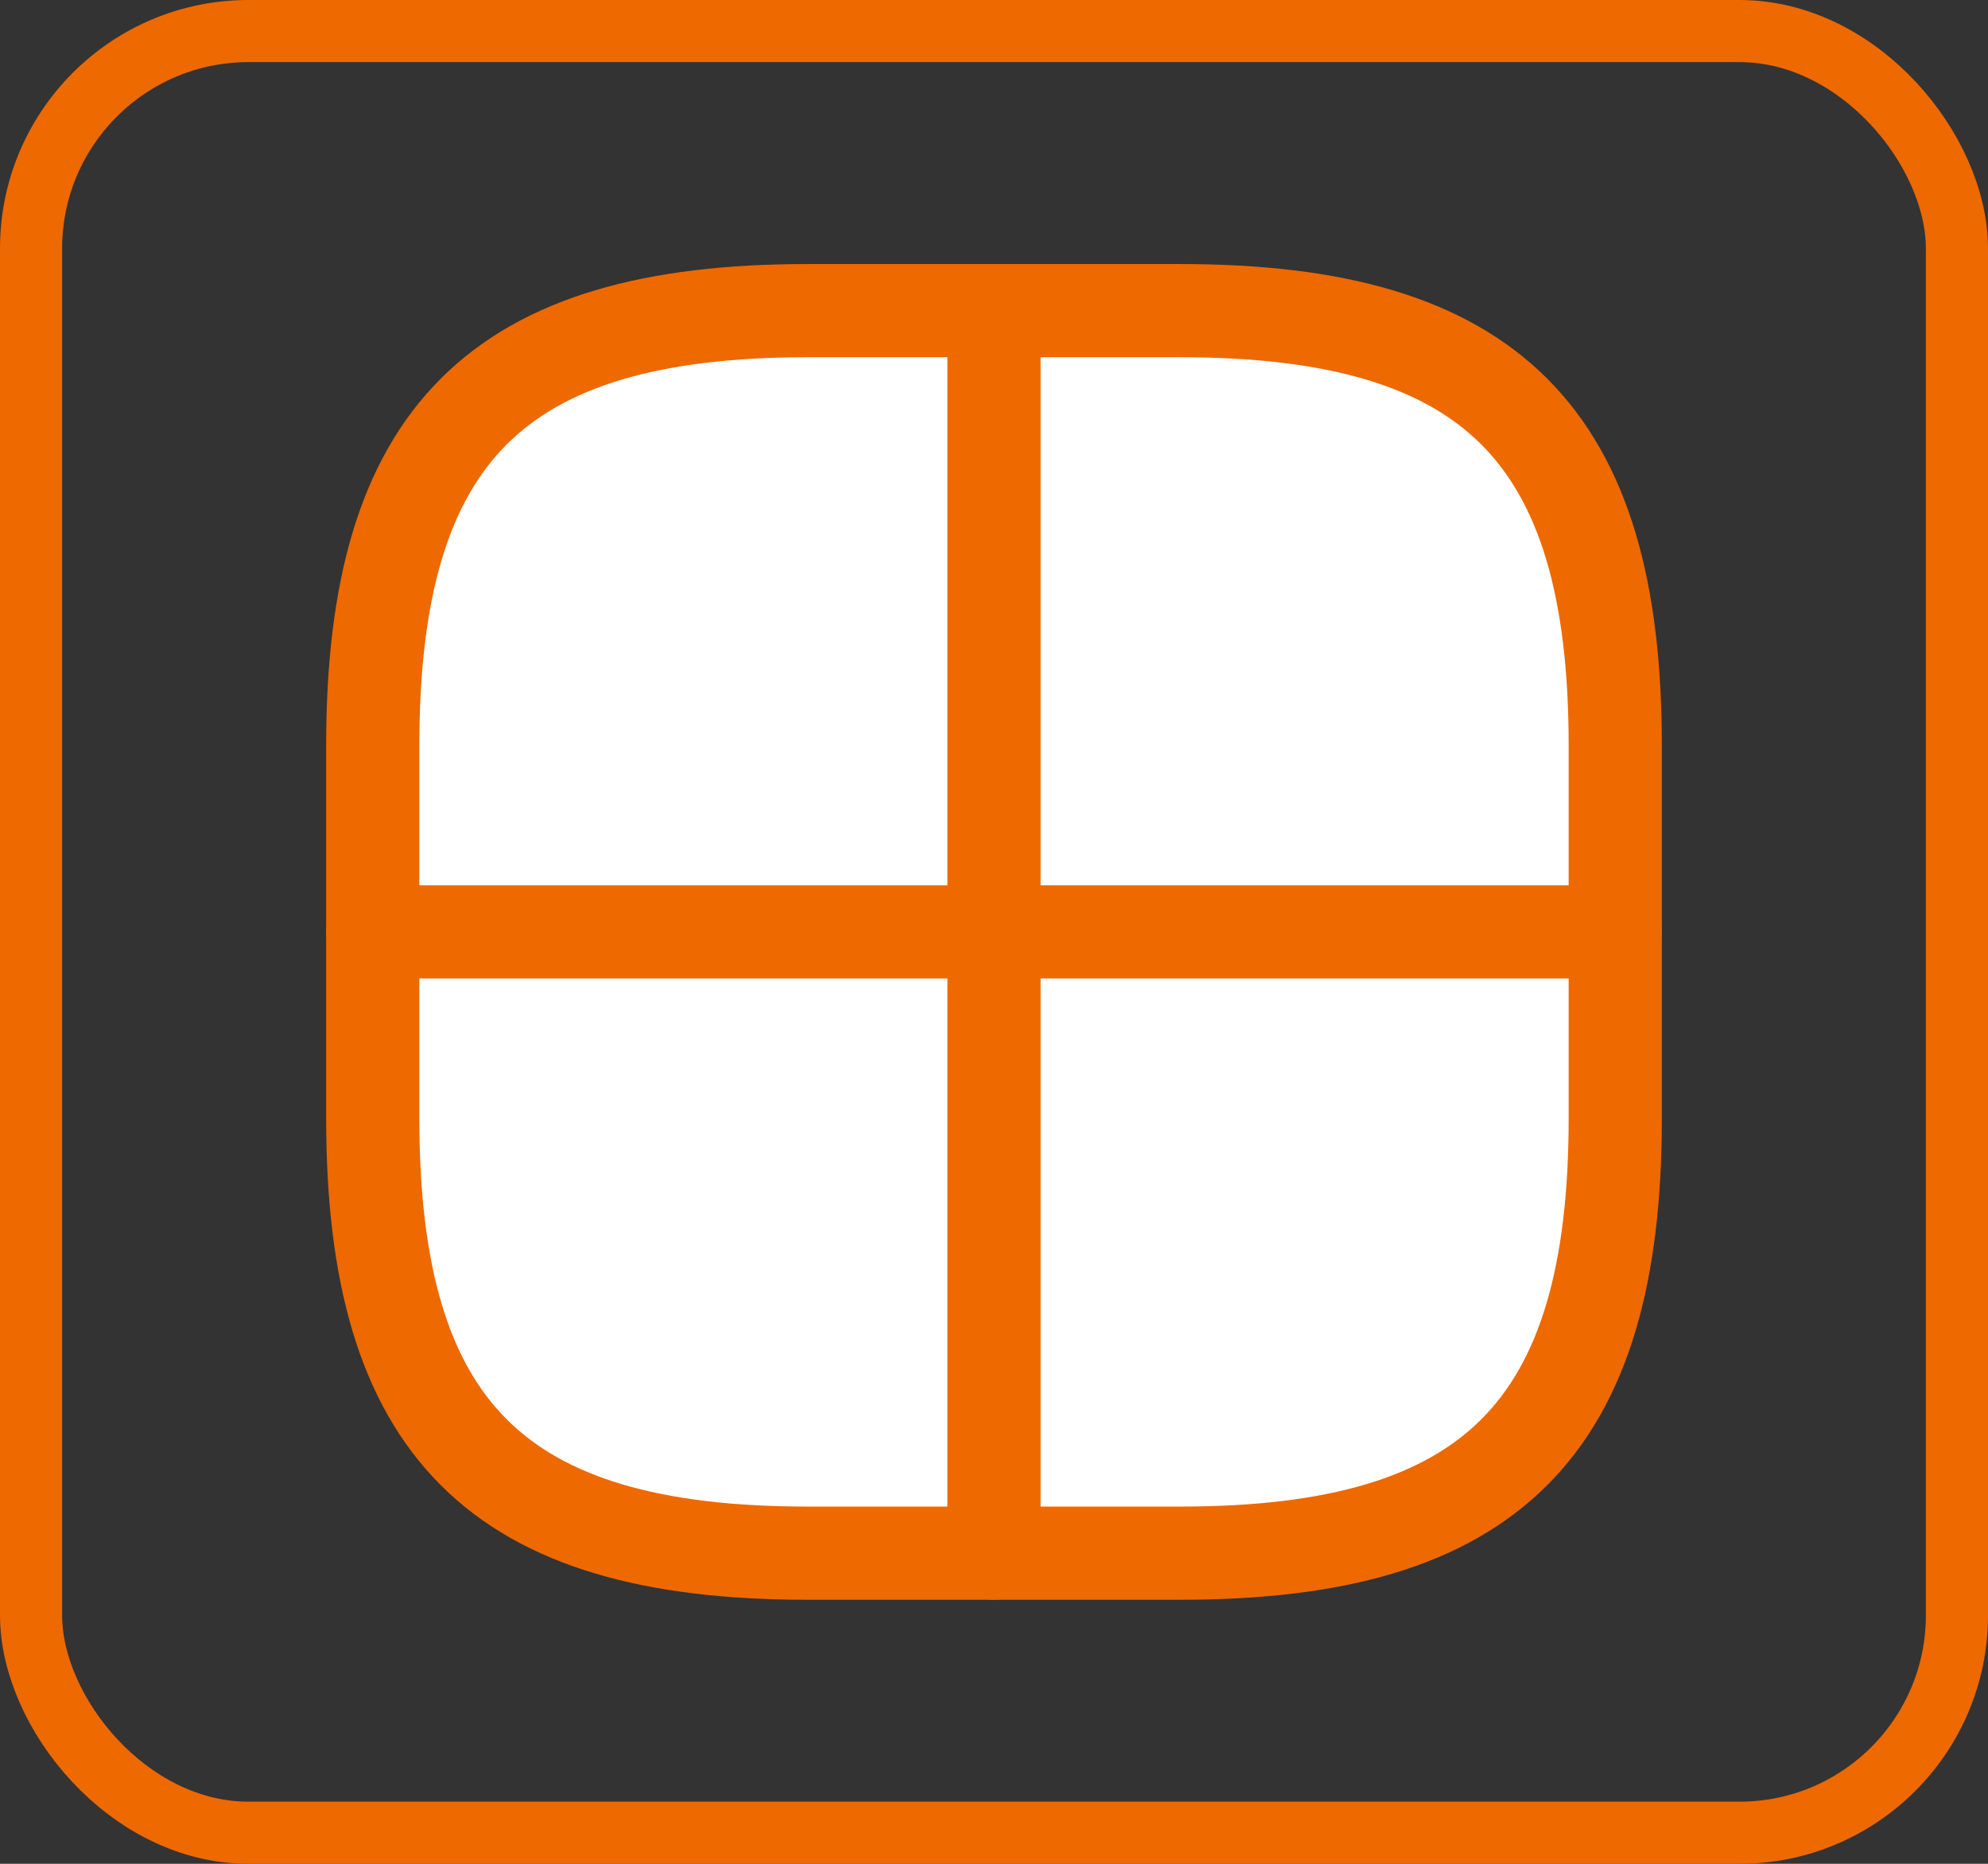 <svg width="32" height="30" viewBox="0 0 32 30" fill="none" xmlns="http://www.w3.org/2000/svg">
<rect x="0" y="0" width="32" height="30" fill="#333333" stroke="none"/>
<rect x="0.5" y="0.5" width="31" height="29" rx="3.5" stroke="#EE6900"/>
<path d="M13 25H19C24 25 26 23 26 18V12C26 7 24 5 19 5H13C8 5 6 7 6 12V18C6 23 8 25 13 25Z" fill="white" stroke="#EE6900" stroke-width="1.5" stroke-linecap="round" stroke-linejoin="round"/>
<path d="M16 5V25" stroke="#EE6900" stroke-width="1.5" stroke-linecap="round" stroke-linejoin="round"/>
<path d="M6 15H26" stroke="#EE6900" stroke-width="1.5" stroke-linecap="round" stroke-linejoin="round"/>
</svg>
